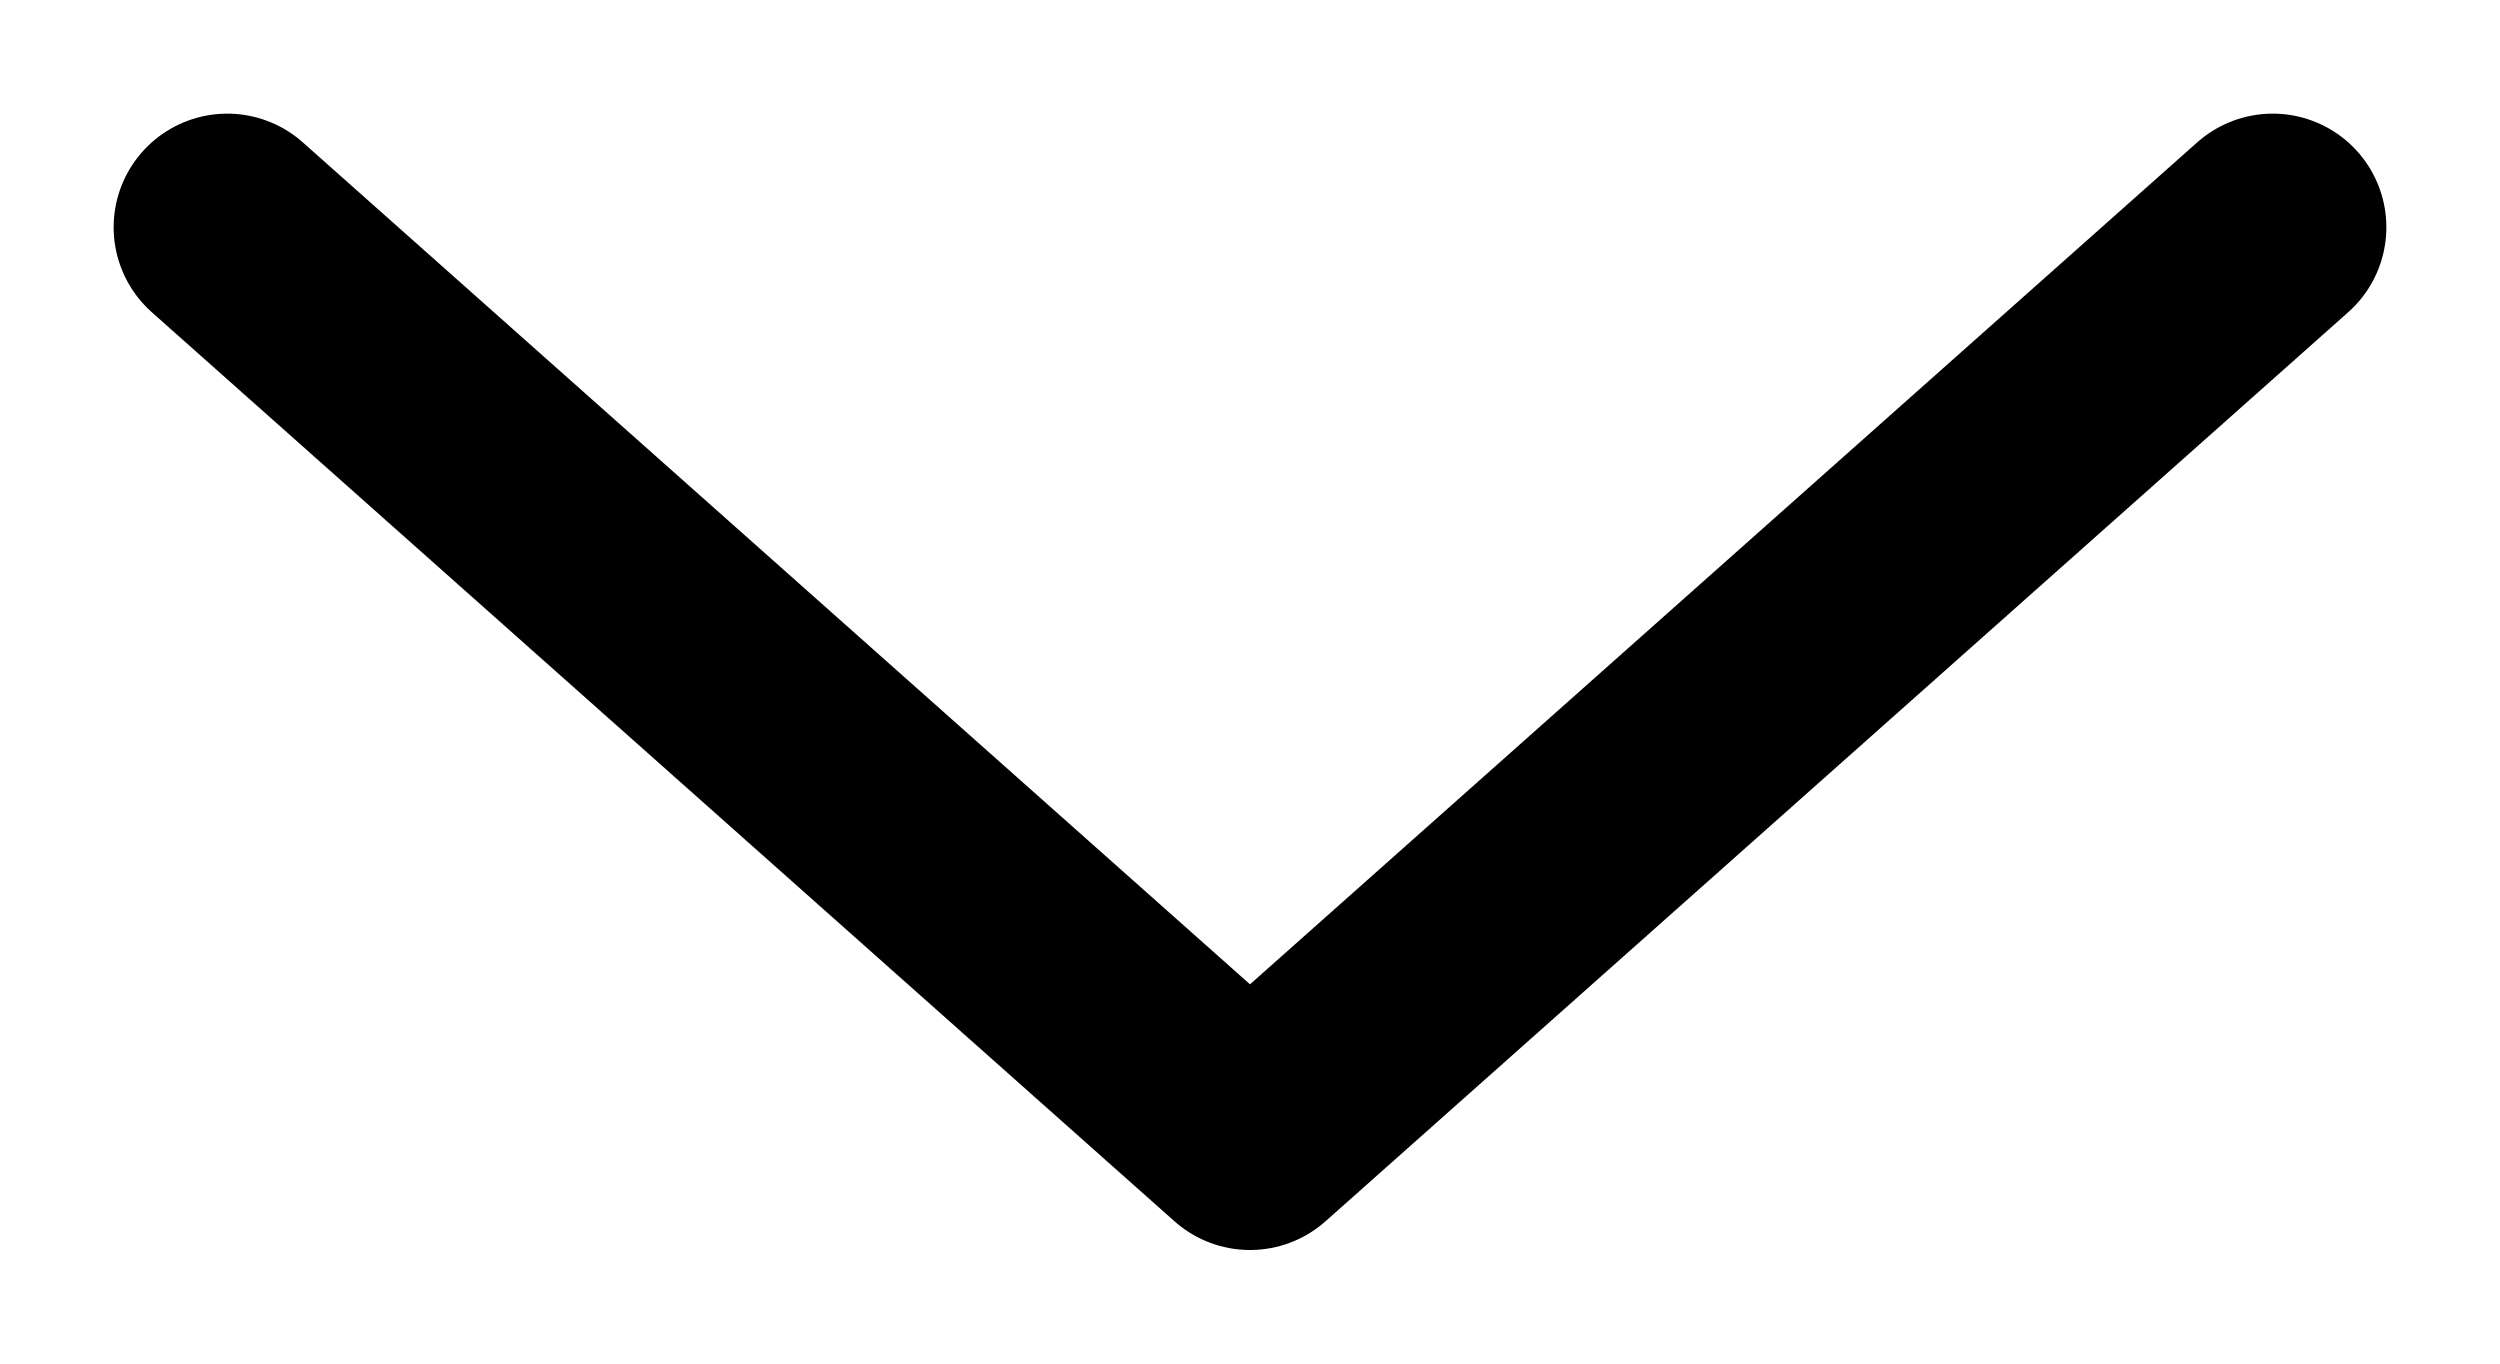 <svg width="11" height="6" viewBox="0 0 11 6" fill="none" xmlns="http://www.w3.org/2000/svg">
<path id="Vector" d="M1 1L5.5 5L10 1" stroke="black" stroke-linecap="round" stroke-linejoin="round"/>
</svg>
